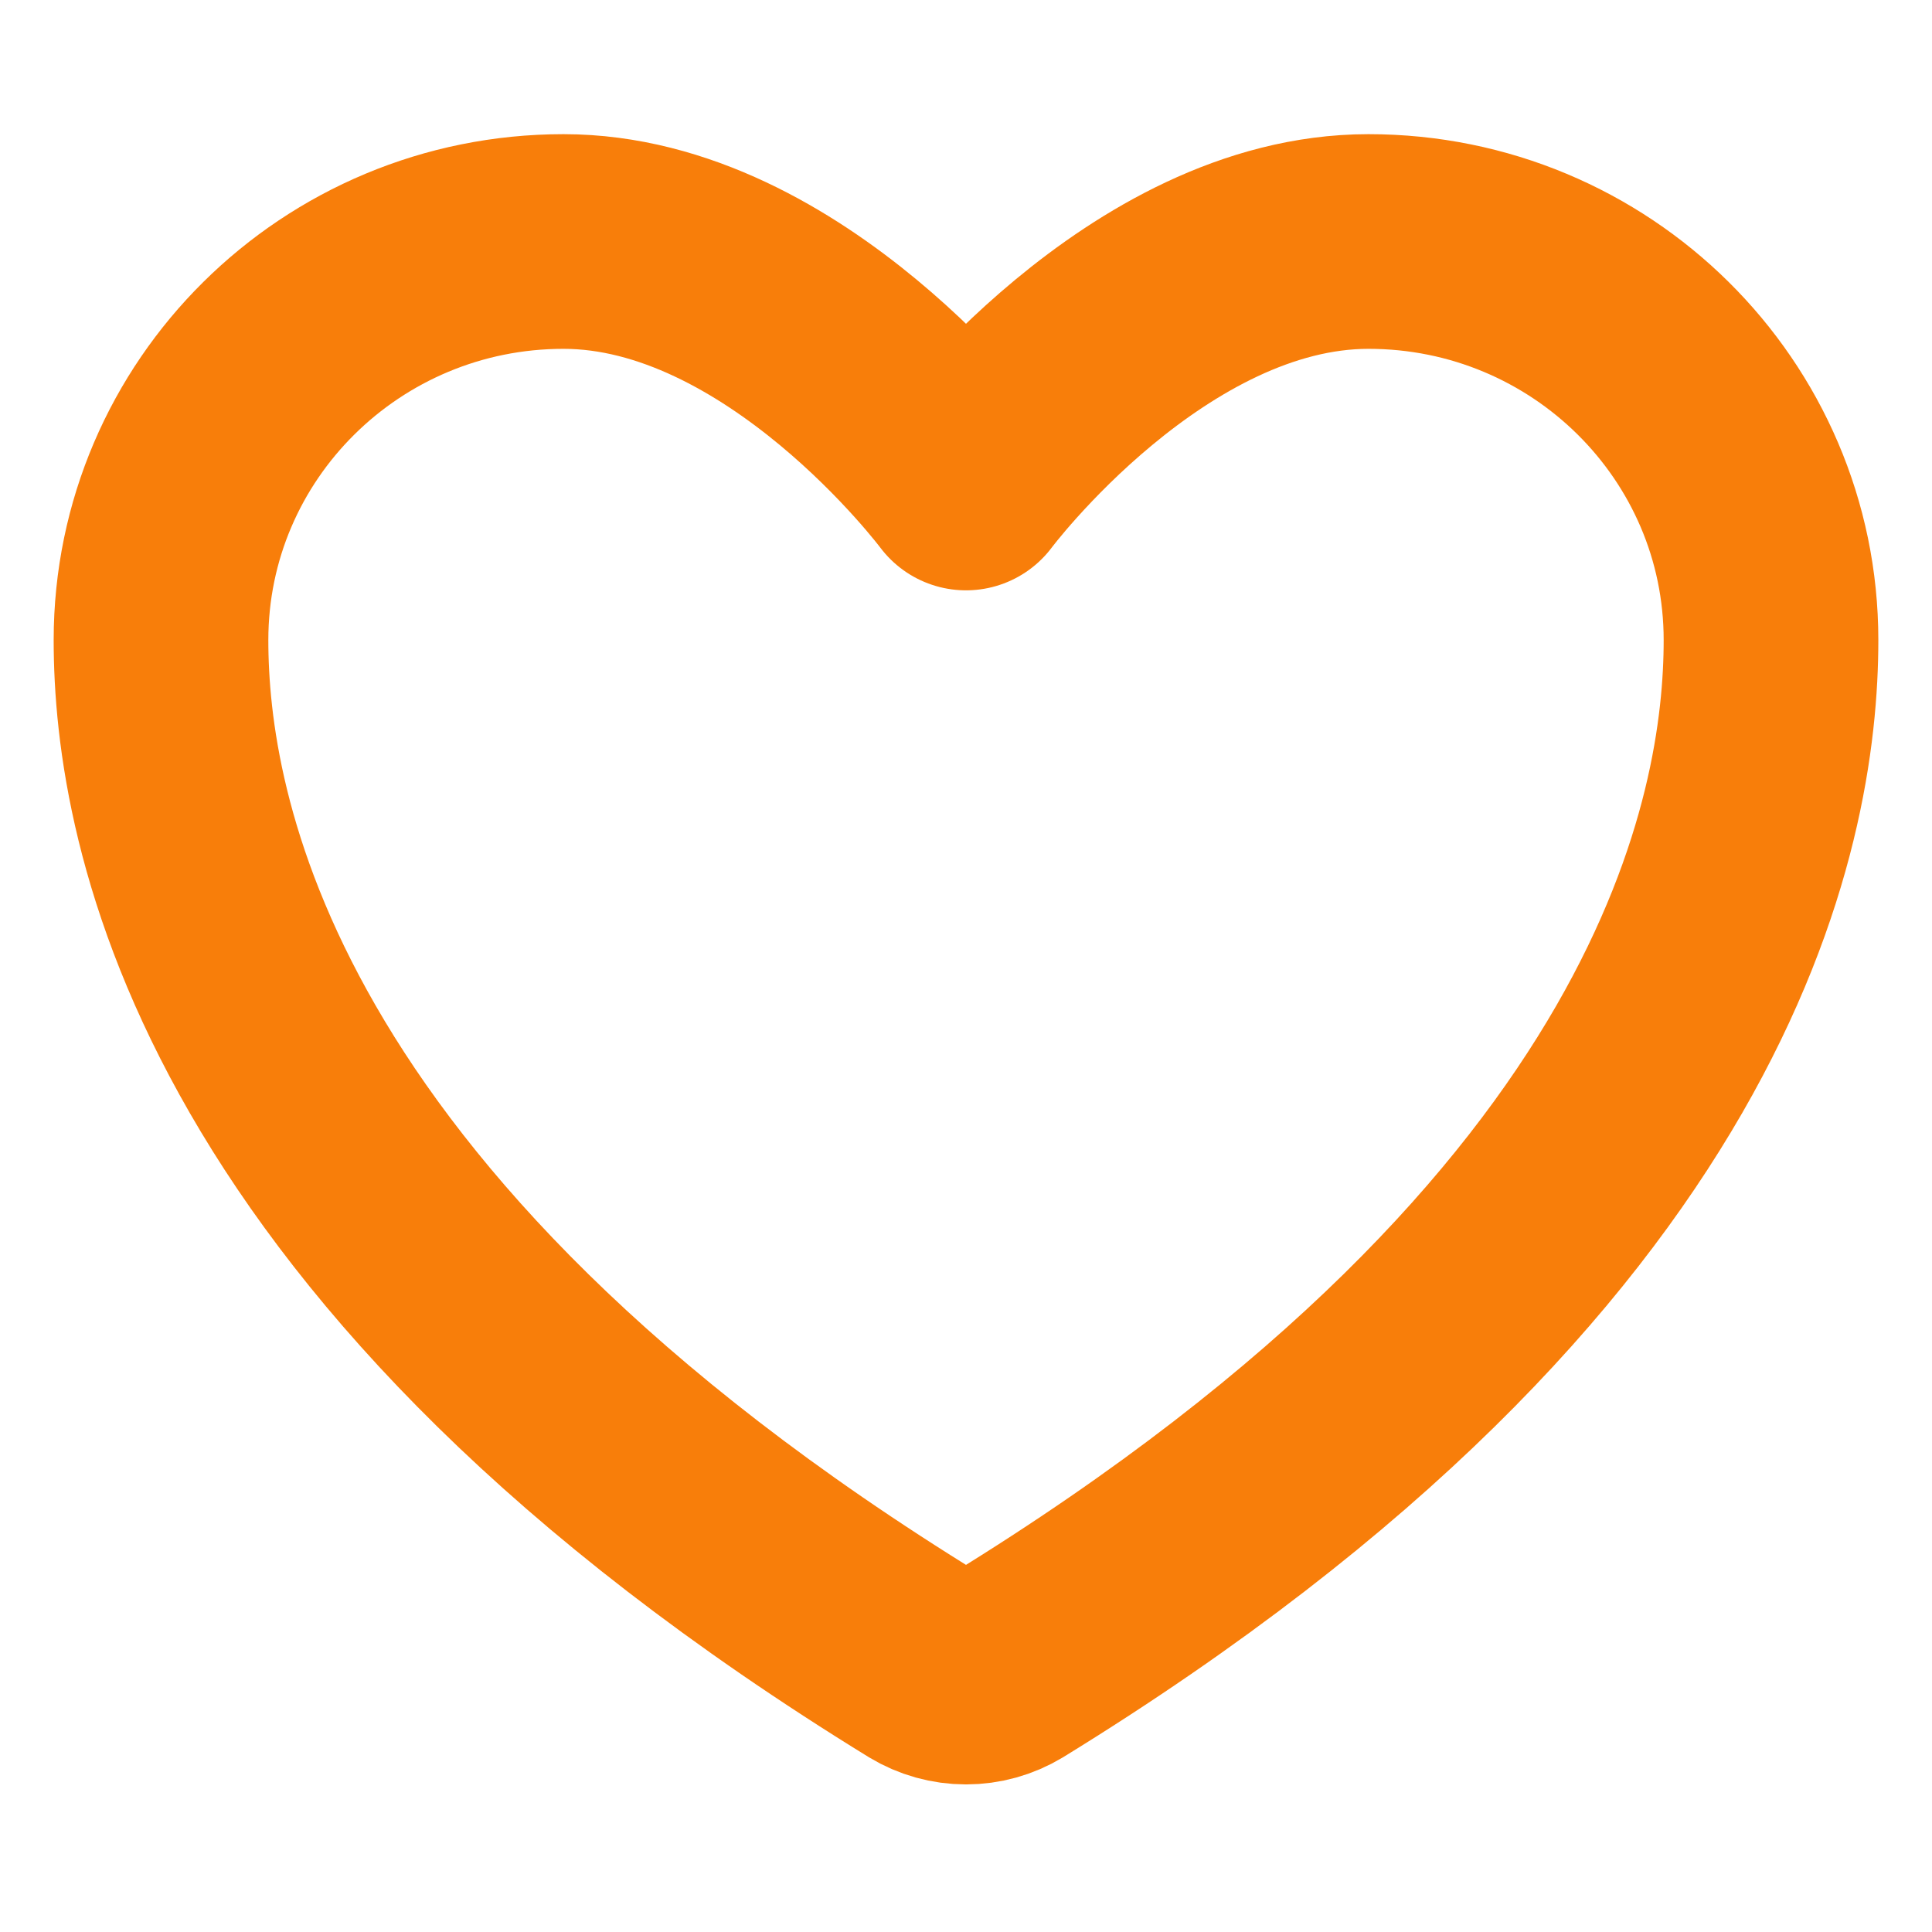 <svg width="18" height="18" viewBox="0 0 18 18" fill="none" xmlns="http://www.w3.org/2000/svg">
<path d="M5.25 2.25C3.179 2.25 1.5 3.912 1.5 5.963C1.5 7.618 2.156 11.546 8.616 15.518C8.732 15.588 8.865 15.625 9 15.625C9.135 15.625 9.268 15.588 9.384 15.518C15.844 11.546 16.5 7.618 16.5 5.963C16.5 3.912 14.821 2.25 12.75 2.25C10.679 2.25 9 4.5 9 4.5C9 4.5 7.321 2.25 5.25 2.25Z" stroke="#F87E0A" stroke-width="2" stroke-linecap="round" stroke-linejoin="round"/>
</svg>
